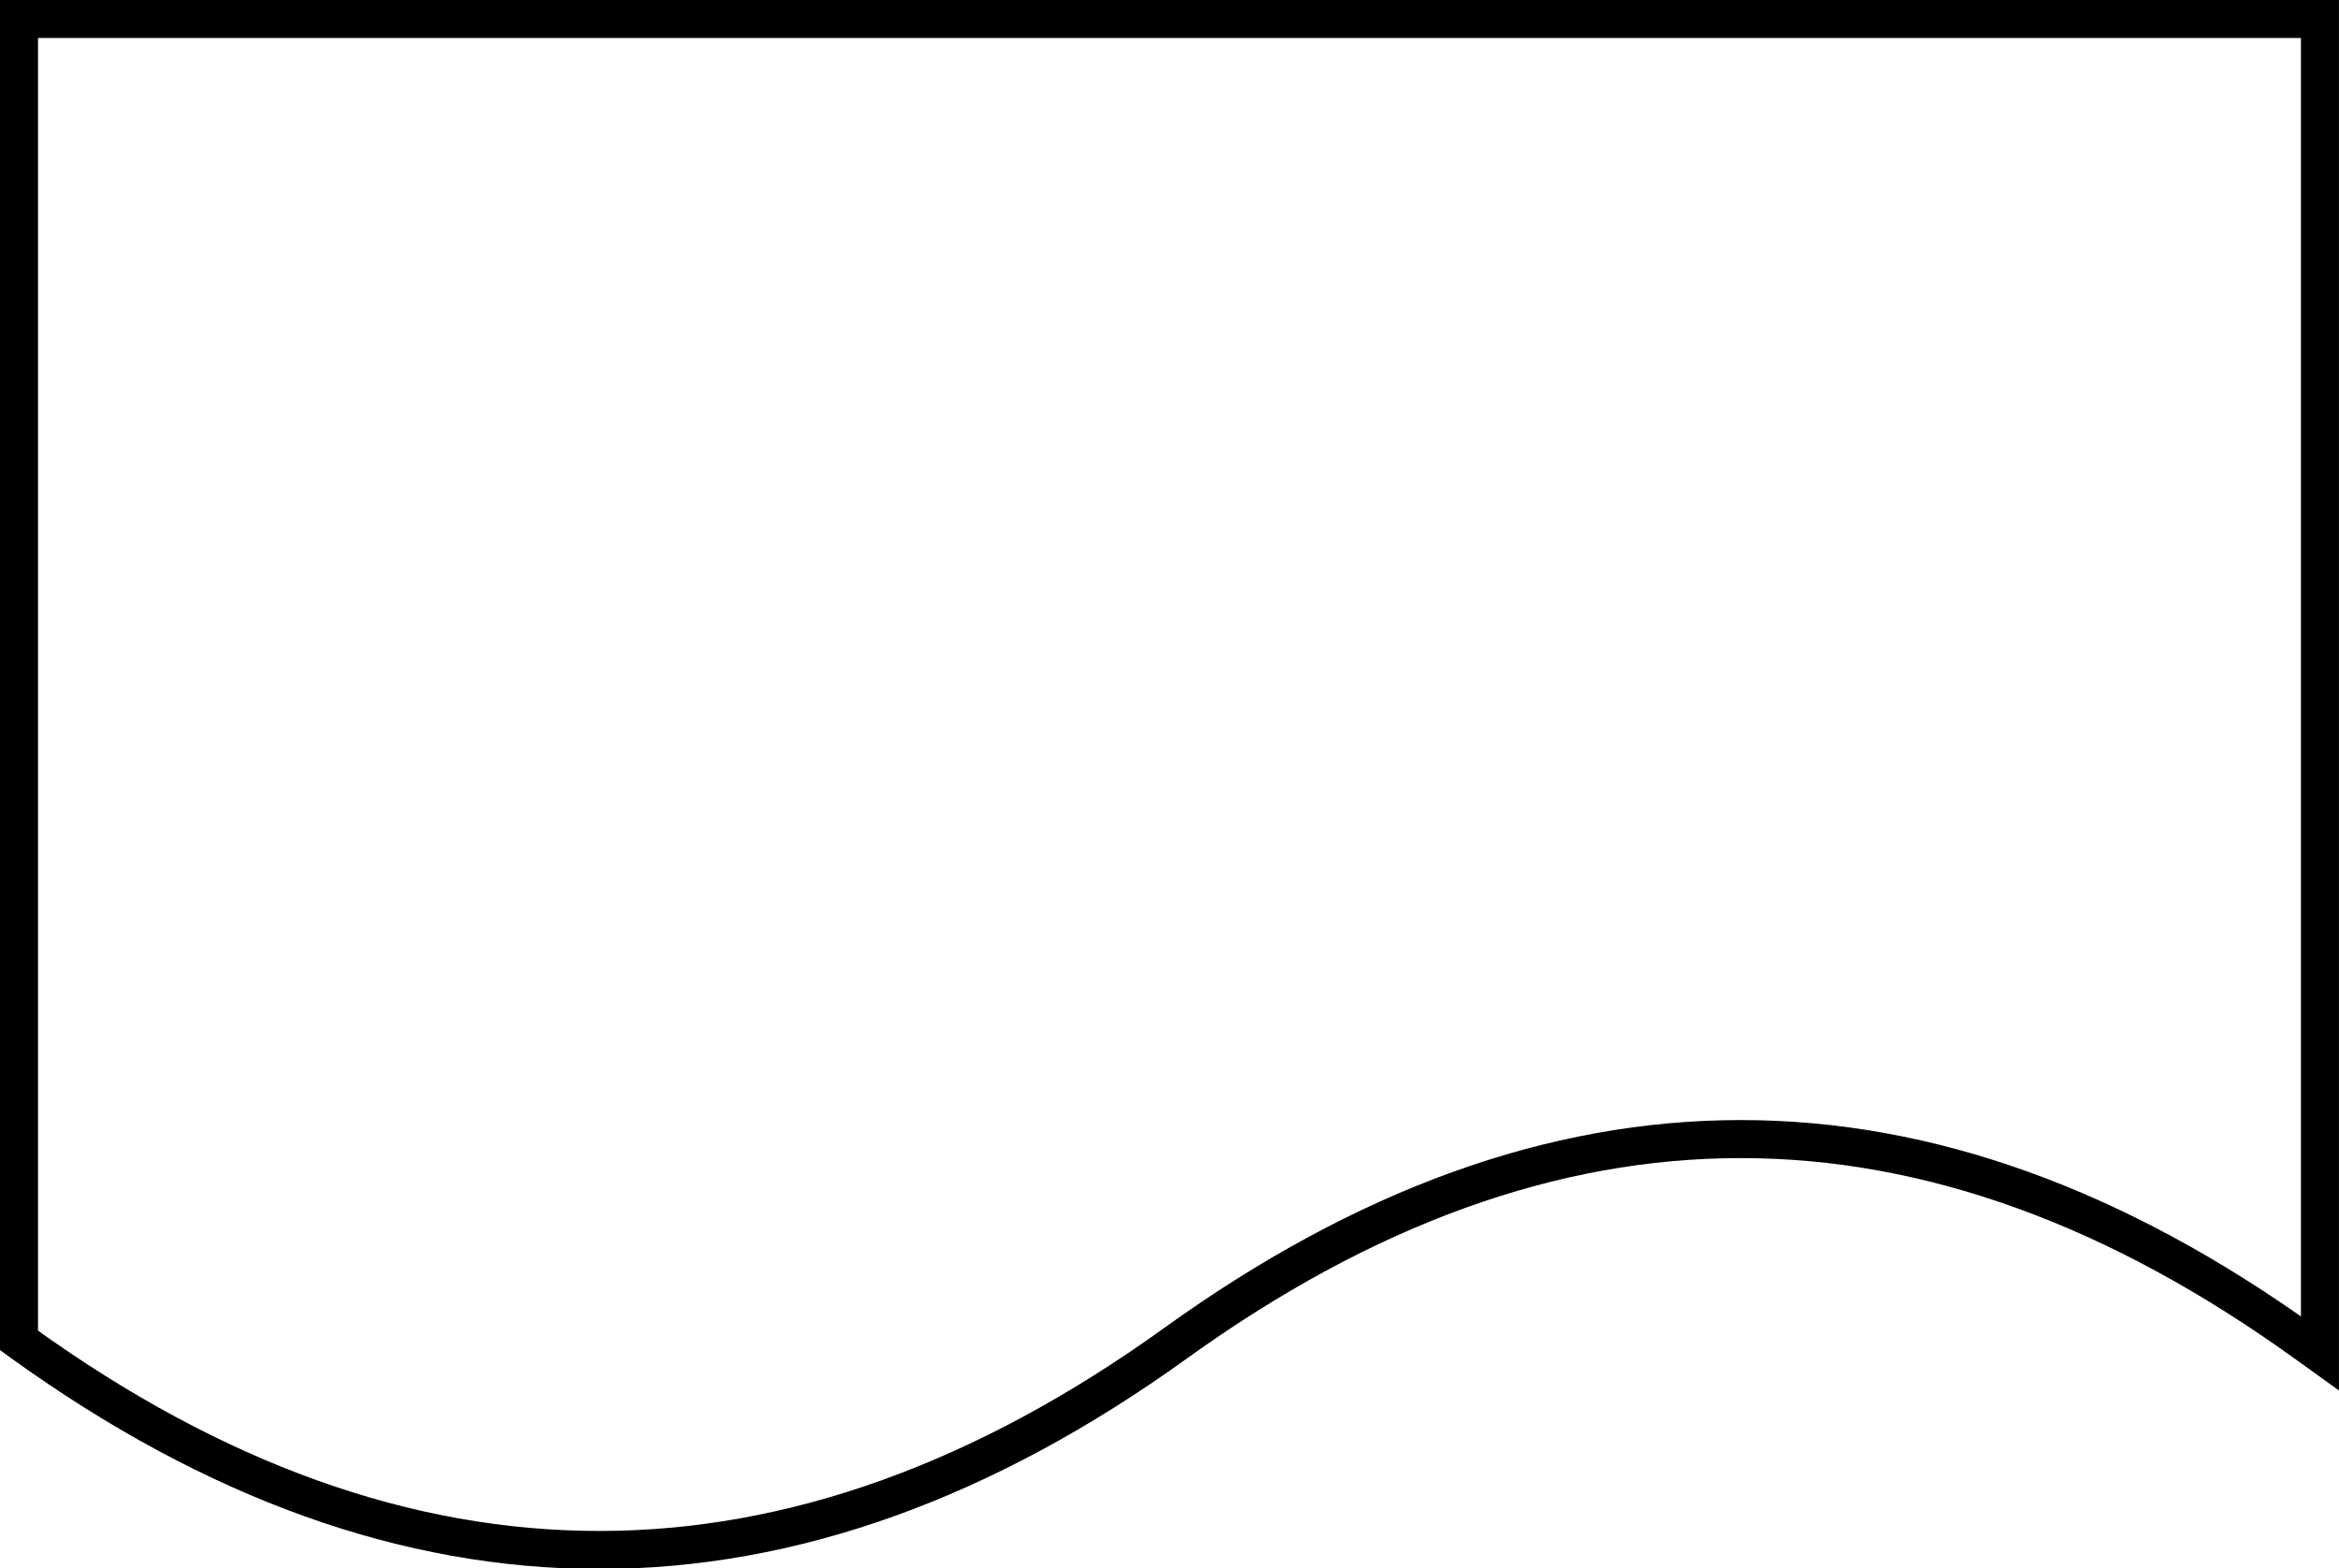 <?xml version="1.0" encoding="UTF-8" standalone="no"?>
<!-- Created with Inkscape (http://www.inkscape.org/) -->

<svg
   width="32.53mm"
   height="21.81mm"
   viewBox="0 0 32.53 21.81"
   version="1.1"
   id="svg1"
   inkscape:version="1.3.2 (091e20e, 2023-11-25, custom)"
   sodipodi:docname="document.svg"
   xmlns:inkscape="http://www.inkscape.org/namespaces/inkscape"
   xmlns:sodipodi="http://sodipodi.sourceforge.net/DTD/sodipodi-0.dtd"
   xmlns="http://www.w3.org/2000/svg"
   xmlns:svg="http://www.w3.org/2000/svg">
  <sodipodi:namedview
     id="namedview1"
     pagecolor="#ffffff"
     bordercolor="#000000"
     borderopacity="0.25"
     inkscape:showpageshadow="2"
     inkscape:pageopacity="0.0"
     inkscape:pagecheckerboard="0"
     inkscape:deskcolor="#d1d1d1"
     inkscape:document-units="mm"
     inkscape:zoom="3.0467172"
     inkscape:cx="28.227103"
     inkscape:cy="71.388313"
     inkscape:window-width="1920"
     inkscape:window-height="1111"
     inkscape:window-x="-9"
     inkscape:window-y="-9"
     inkscape:window-maximized="1"
     inkscape:current-layer="layer1" />
  <defs
     id="defs1" />
  <g
     inkscape:label="Слой 1"
     inkscape:groupmode="layer"
     id="layer1"
     transform="translate(-79.163,-49.742)">
    <path
       d="m 79.427,50.006 v 18.378 l 0.055,0.04 c 5.326,3.834 10.704,3.834 16.03,0 5.258,-3.786 10.463,-3.786 15.72,0 l 0.196,0.141 v -18.559 z"
       style="fill:none;stroke:#000000;stroke-width:0.529;stroke-miterlimit:10;stroke-dasharray:none"
       id="path9904" />
  </g>
</svg>
